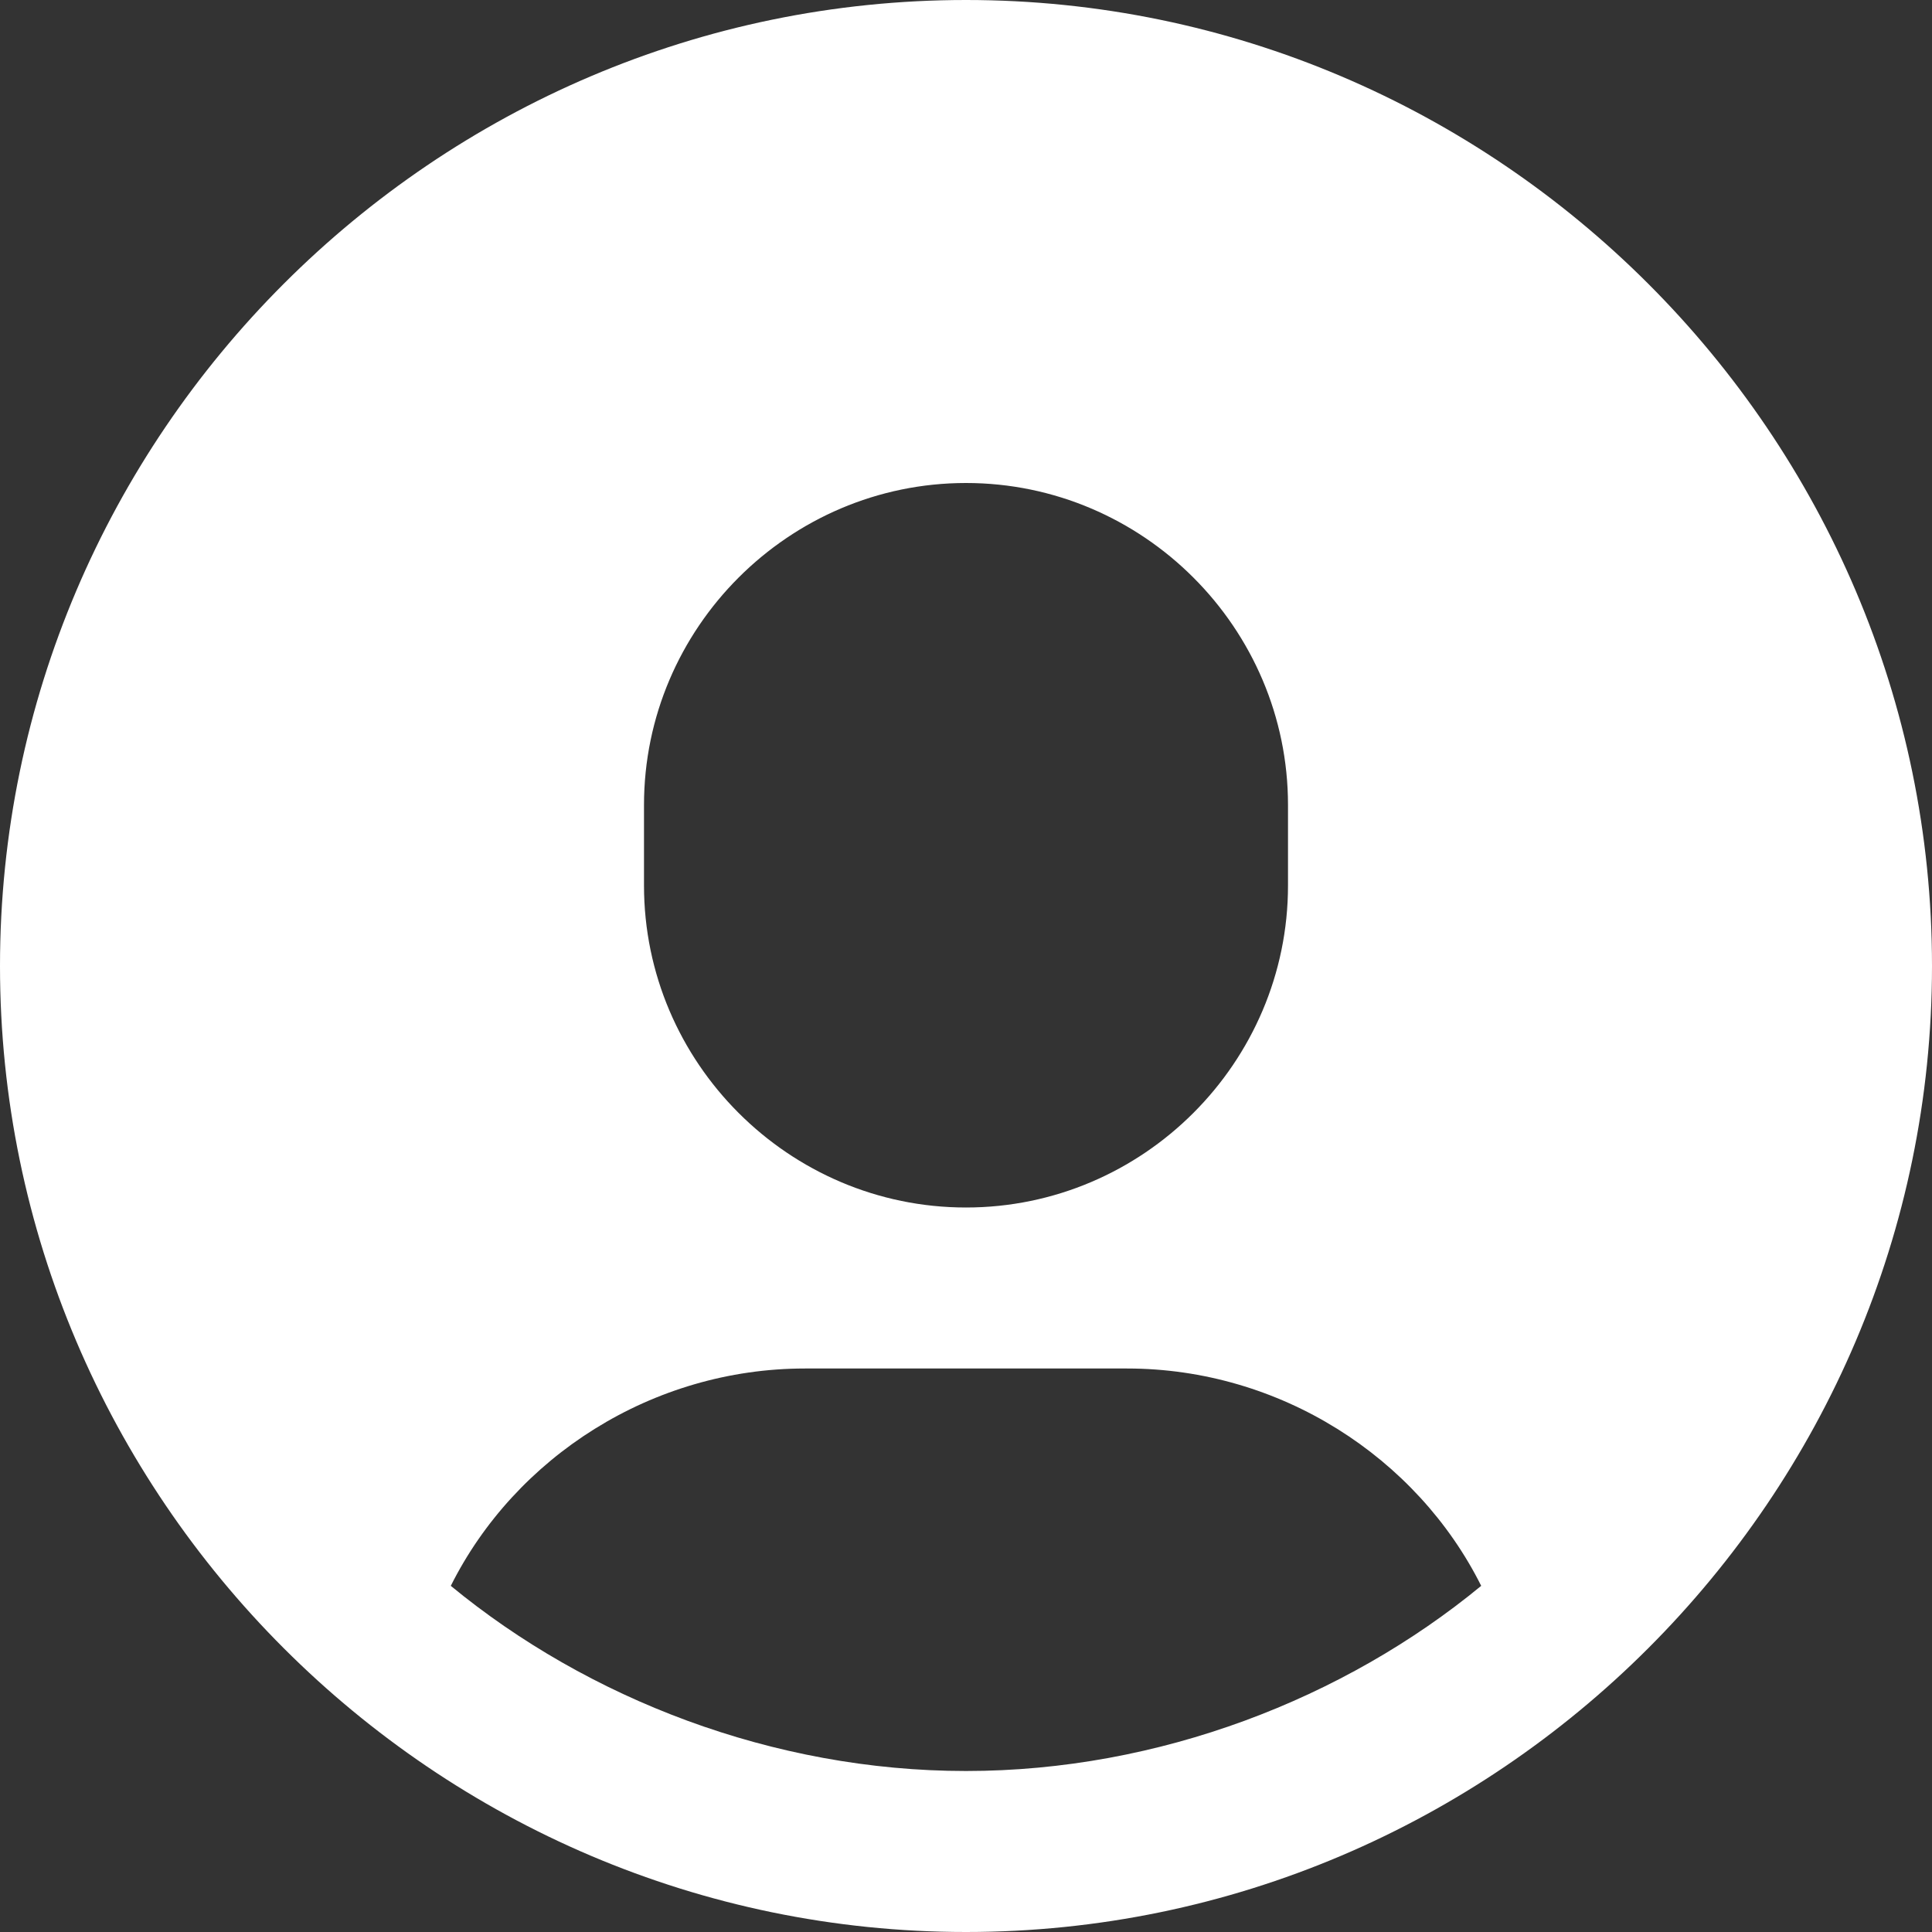 <?xml version="1.0" encoding="utf-8"?>
<!-- Generator: Adobe Illustrator 22.0.1, SVG Export Plug-In . SVG Version: 6.00 Build 0)  -->
<!DOCTYPE svg PUBLIC "-//W3C//DTD SVG 1.1//EN" "http://www.w3.org/Graphics/SVG/1.1/DTD/svg11.dtd">
<svg version="1.1" id="Layer_1" xmlns="http://www.w3.org/2000/svg" xmlns:xlink="http://www.w3.org/1999/xlink" x="0px" y="0px"
	 viewBox="0 0 24 24" style="enable-background:new 0 0 24 24;" xml:space="preserve">
<rect x="0" y="0" width="24" height="24" fill="#333333" stroke="none"/>
<style type="text/css">
	.st0{fill:#FFFFFF;}
</style>
<g>
	<path class="st0" d="M12,0C5.4,0,0,5.4,0,12s5.4,12,12,12s12-5.4,12-12S18.6,0,12,0z M8,10c0-2.2,1.8-4,4-4s4,1.8,4,4v1
		c0,2.2-1.8,4-4,4s-4-1.8-4-4V10z M12,22c-2.4,0-4.7-0.9-6.4-2.3C6.4,18.1,8.1,17,10,17h4c1.9,0,3.6,1.1,4.4,2.7
		C16.7,21.1,14.4,22,12,22z"/>
</g>
</svg>
